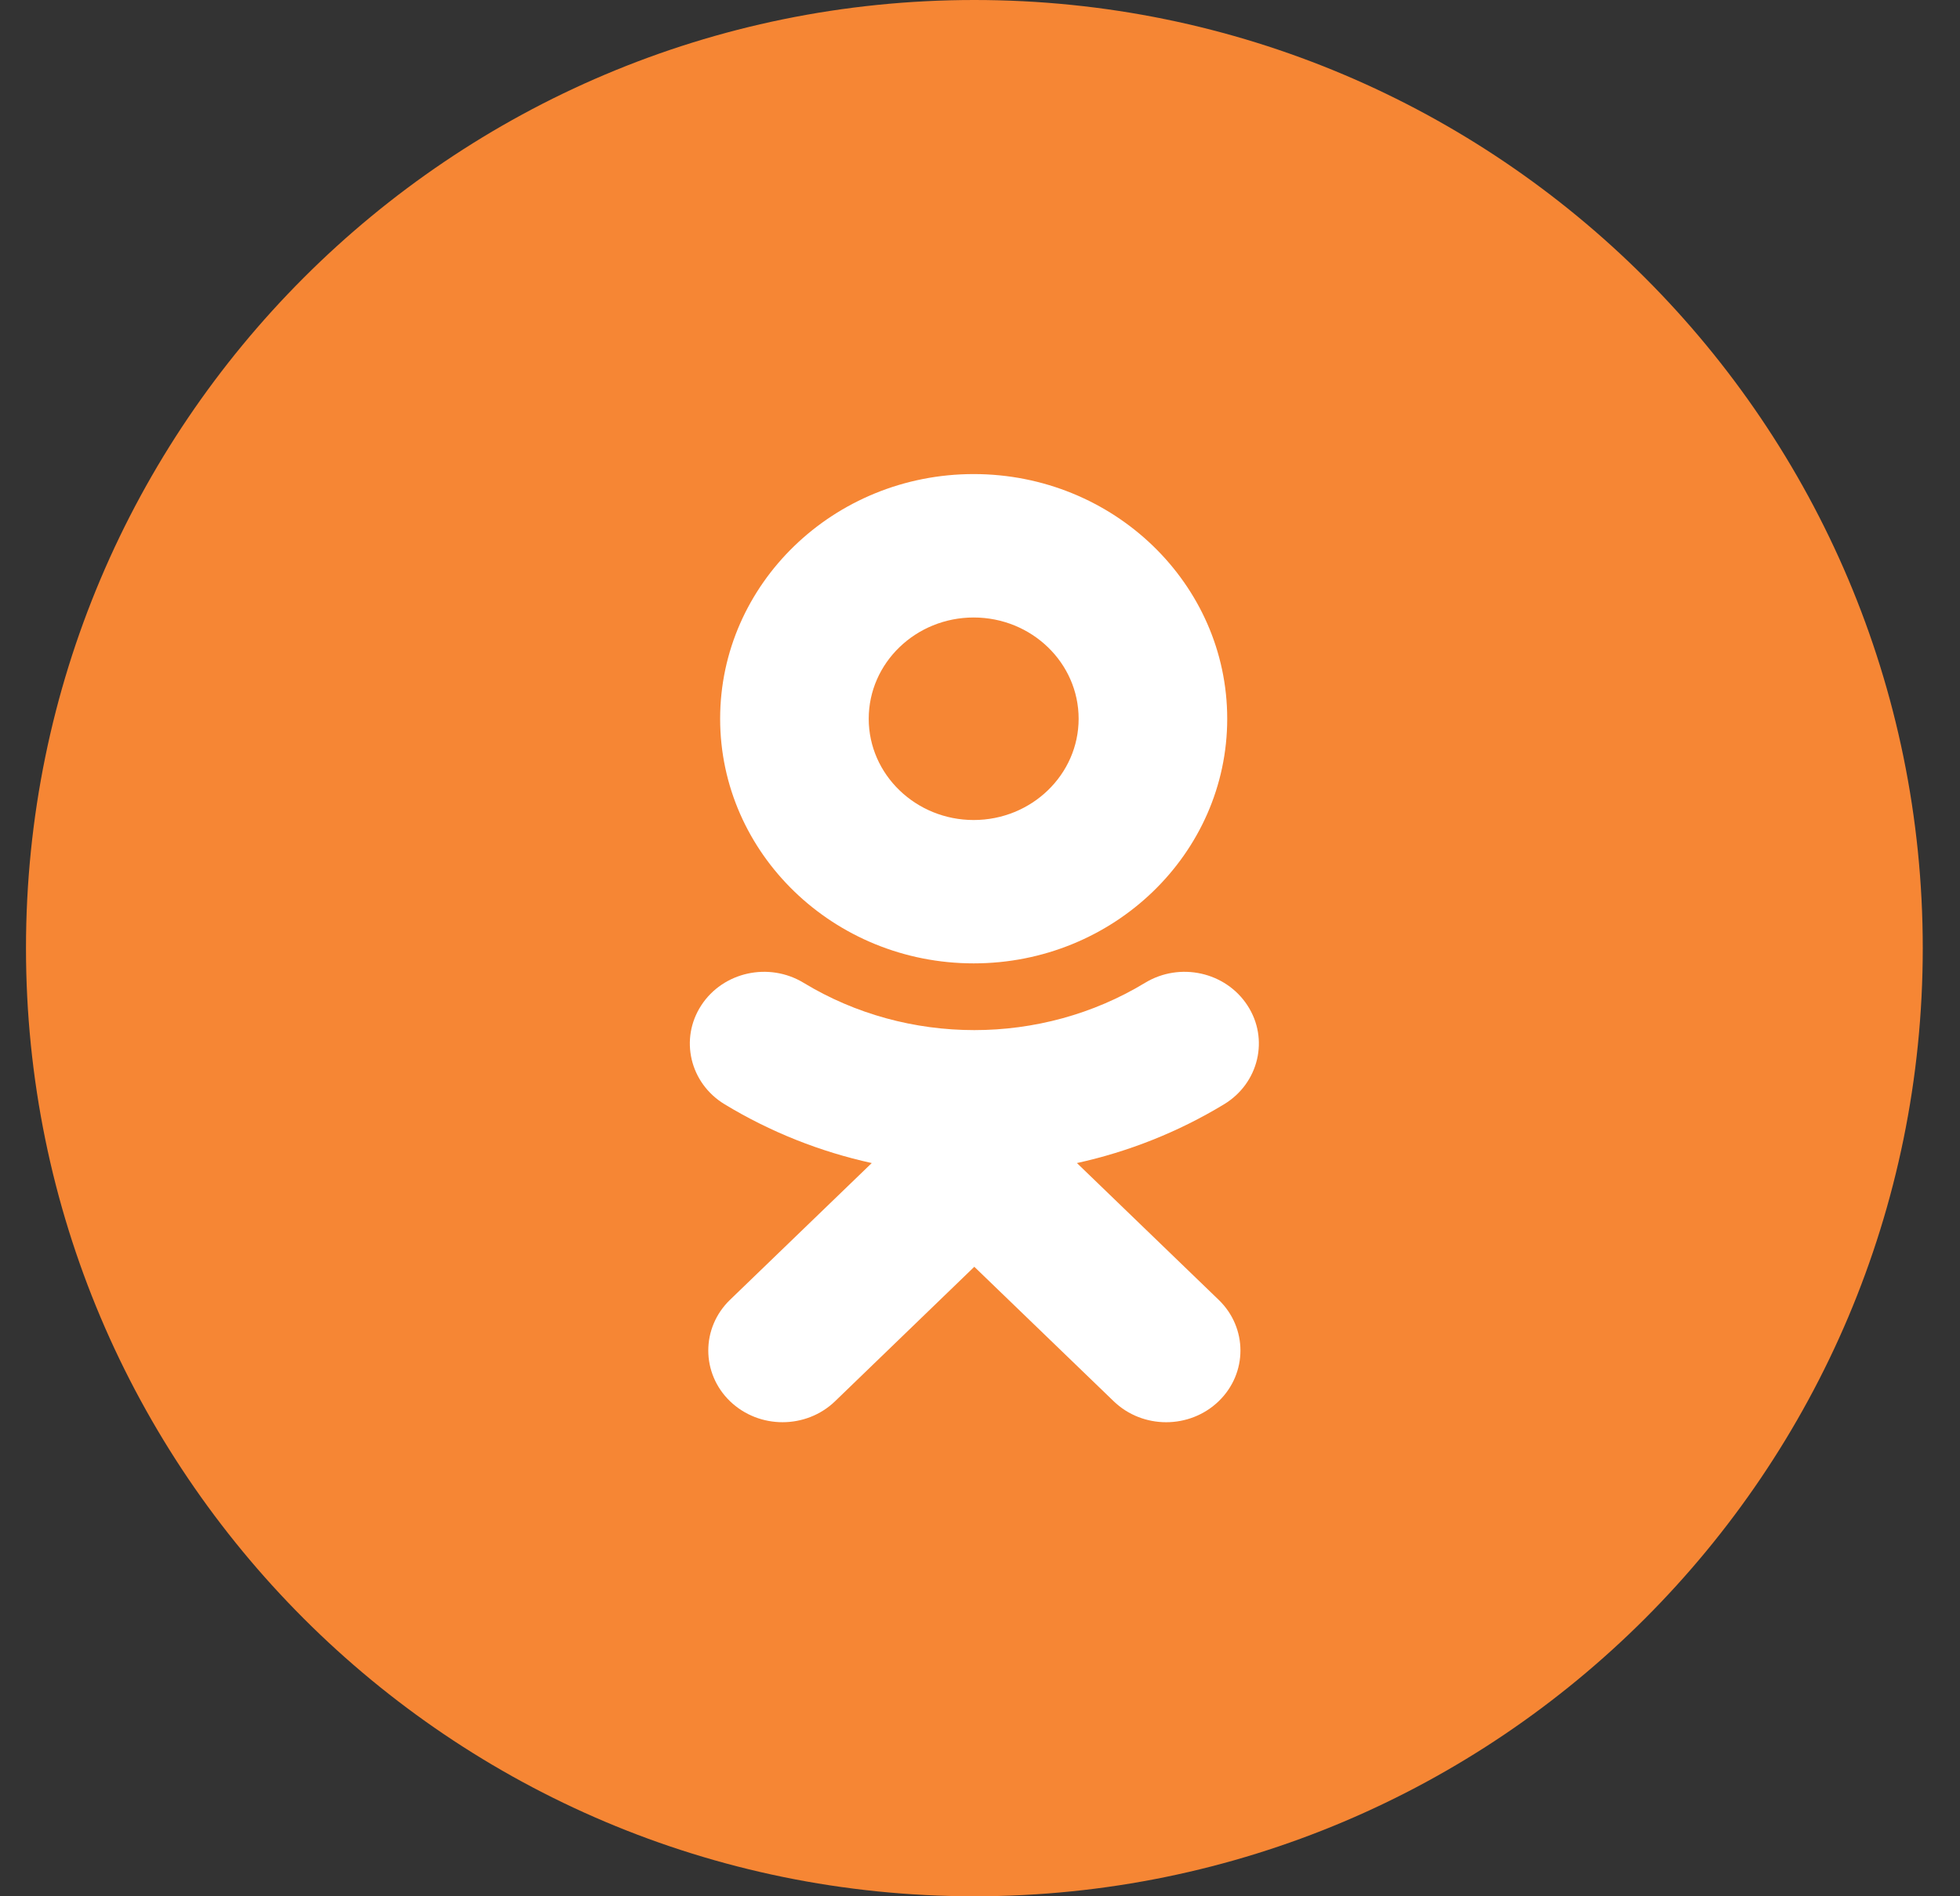 <svg width="31" height="30" viewBox="0 0 31 30" fill="none" xmlns="http://www.w3.org/2000/svg">
<rect x="0" y="0" width="31" height="30" fill="#333333" stroke="none"/>
<g id="OK">
<g id="OK_2">
<path id="back" d="M0.411 15C0.411 6.716 7.126 0 15.411 0C23.695 0 30.411 6.716 30.411 15C30.411 23.284 23.695 30 15.411 30C7.126 30 0.411 23.284 0.411 15Z" fill="#F68634"/>
<path id="Shape" d="M17.033 18.4L19.275 20.564C19.734 21.007 19.734 21.725 19.275 22.168C18.816 22.611 18.073 22.611 17.614 22.168L15.41 20.041L13.208 22.168C12.979 22.389 12.678 22.5 12.377 22.5C12.076 22.5 11.776 22.389 11.546 22.168C11.088 21.725 11.088 21.007 11.546 20.564L13.788 18.4C12.972 18.221 12.184 17.909 11.459 17.469C10.911 17.136 10.746 16.436 11.091 15.906C11.436 15.375 12.161 15.215 12.711 15.549C14.353 16.546 16.467 16.546 18.11 15.549C18.66 15.215 19.384 15.375 19.73 15.906C20.076 16.435 19.91 17.136 19.362 17.469C18.637 17.909 17.849 18.221 17.033 18.4Z" fill="white"/>
<path id="Combined Shape" fill-rule="evenodd" clip-rule="evenodd" d="M11.39 11.371C11.39 13.505 13.189 15.241 15.4 15.241C17.612 15.241 19.41 13.505 19.41 11.371C19.41 9.236 17.612 7.5 15.4 7.5C13.189 7.5 11.39 9.236 11.39 11.371ZM17.06 11.371C17.06 10.487 16.316 9.769 15.4 9.769C14.485 9.769 13.74 10.487 13.74 11.371C13.74 12.254 14.485 12.973 15.4 12.973C16.316 12.973 17.06 12.254 17.06 11.371Z" fill="white"/>
</g>
</g>
</svg>
